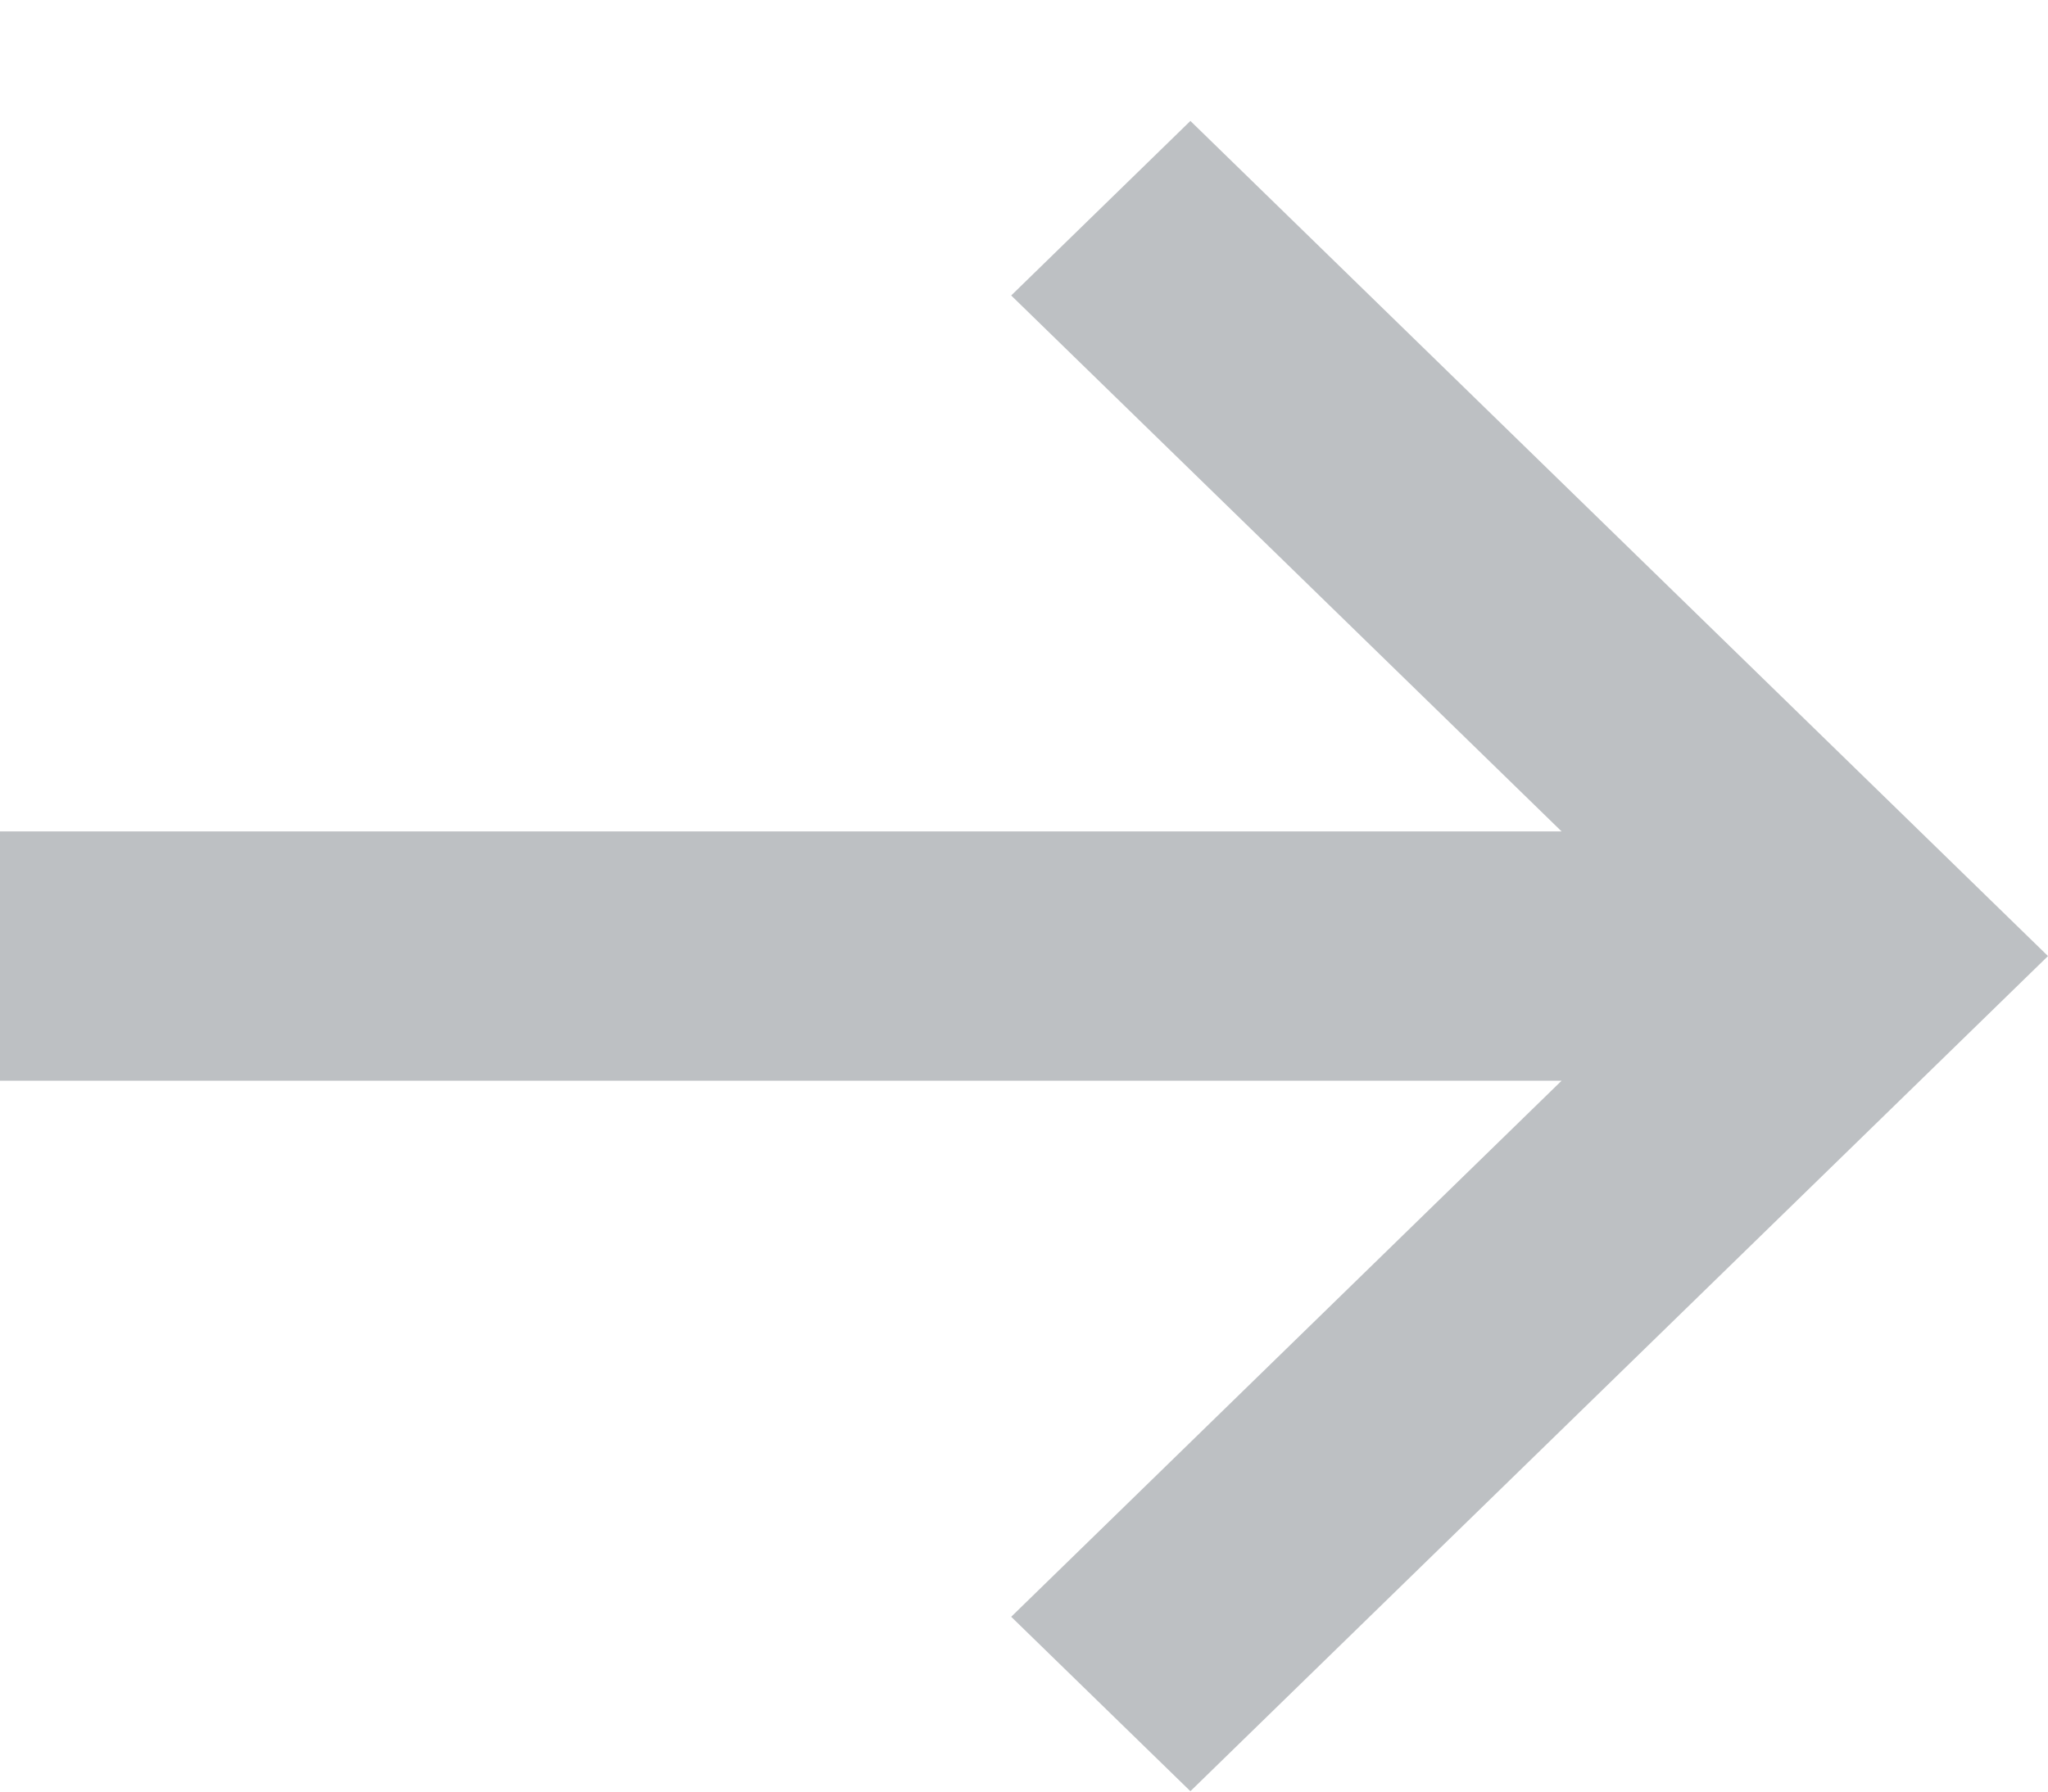 <svg xmlns="http://www.w3.org/2000/svg" width="16" height="14">
    <path fill="#39424B" fill-opacity=".329" fill-rule="evenodd" d="M9.3.945L7.9 2.309l4.3 4.188H0v1.948h12.2l-4.3 4.189 1.4 1.363L16 7.471 9.3.945z"/>
</svg>
